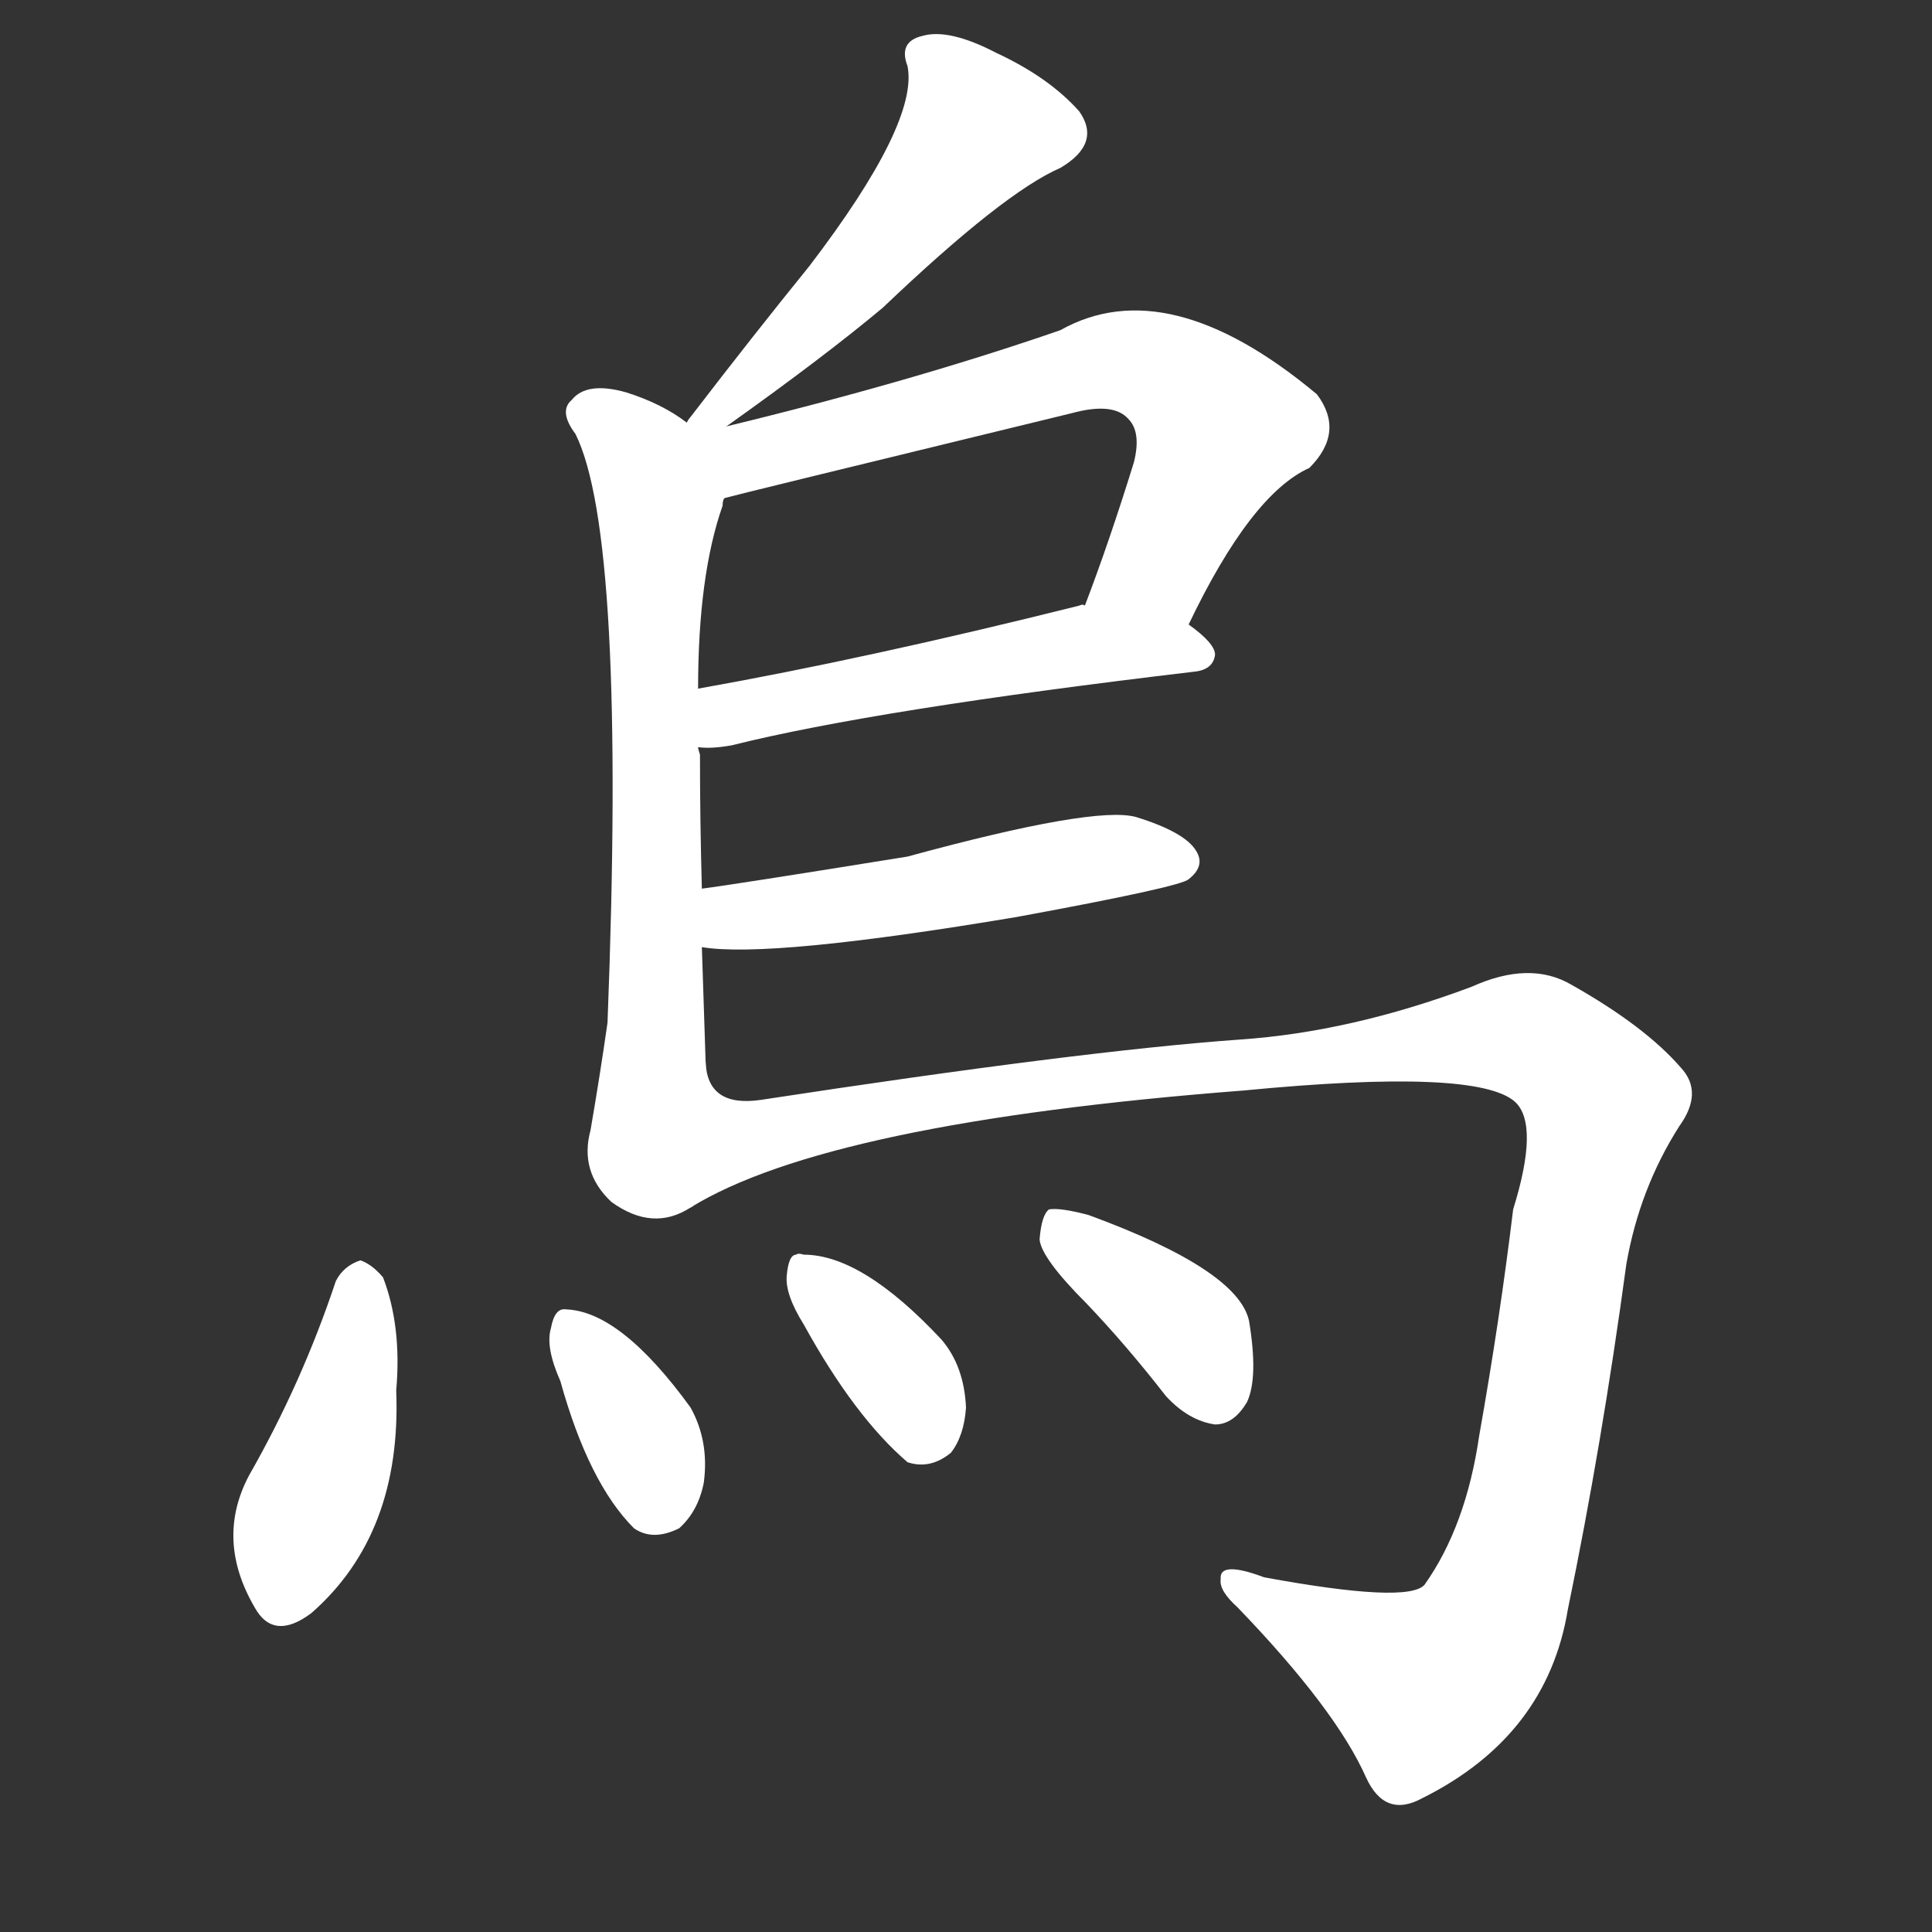<svg version="1.1" viewBox="0 0 1024 1024" xmlns="http://www.w3.org/2000/svg">
  <rect x="0" y="0" width="1024" height="1024" fill="#333333" stroke="none"/>
  <g transform="scale(1, -1) translate(0, -900)">
    <style type="text/css">
        .stroke1 {fill: #FFFFFF;}
        .stroke2 {fill: #FFFFFF;}
        .stroke3 {fill: #FFFFFF;}
        .stroke4 {fill: #FFFFFF;}
        .stroke5 {fill: #FFFFFF;}
        .stroke6 {fill: #FFFFFF;}
        .stroke7 {fill: #FFFFFF;}
        .stroke8 {fill: #FFFFFF;}
        .stroke9 {fill: #FFFFFF;}
        .stroke10 {fill: #FFFFFF;}
        .stroke11 {fill: #FFFFFF;}
        .stroke12 {fill: #FFFFFF;}
        .stroke13 {fill: #FFFFFF;}
        .stroke14 {fill: #FFFFFF;}
        .stroke15 {fill: #FFFFFF;}
        .stroke16 {fill: #FFFFFF;}
        .stroke17 {fill: #FFFFFF;}
        .stroke18 {fill: #FFFFFF;}
        .stroke19 {fill: #FFFFFF;}
        .stroke20 {fill: #FFFFFF;}
        text {
            font-family: Helvetica;
            font-size: 50px;
            fill: #FFFFFF;}
            paint-order: stroke;
            stroke: #000000;
            stroke-width: 4px;
            stroke-linecap: butt;
            stroke-linejoin: miter;
            font-weight: 800;
        }
    </style>

    <path d="M 385 674 Q 437 711 468 737 Q 532 798 562 811 Q 584 824 572 841 Q 556 859 528 872 Q 503 885 489 881 Q 476 878 481 865 Q 487 835 429 759 Q 399 722 366 679 Q 365 678 364 676 C 346 652 361 657 385 674 Z" class="stroke1"/>
    <path d="M 372 429 Q 371 465 371 500 Q 370 503 370 504 L 370 535 Q 370 595 383 632 Q 383 635 384 636 C 391 659 389 660 364 676 Q 351 686 332 692 Q 311 698 303 688 Q 296 682 305 670 Q 332 616 322 358 Q 318 330 313 301 Q 307 279 324 263 Q 346 247 366 260 C 376 264 375 307 374 337 Q 373 368 372 398 L 372 429 Z" class="stroke2"/>
    <path d="M 630 569 Q 663 638 694 652 Q 713 671 698 691 Q 619 757 562 725 Q 484 698 385 674 C 356 667 323 621 384 636 Q 387 637 568 681 Q 590 687 598 678 Q 605 671 601 655 Q 588 613 575 579 C 564 551 617 542 630 569 Z" class="stroke3"/>
    <path d="M 370 504 Q 377 503 388 505 Q 464 524 633 544 Q 643 545 644 553 Q 644 559 630 569 L 575 579 Q 574 580 572 579 Q 460 551 370 535 C 340 530 340 505 370 504 Z" class="stroke4"/>
    <path d="M 372 398 Q 408 392 539 414 Q 626 430 630 434 Q 639 441 634 449 Q 628 459 602 467 Q 580 473 481 446 Q 388 431 372 429 C 342 425 342 401 372 398 Z" class="stroke5"/>
    <path d="M 366 260 Q 439 305 659 322 Q 783 334 803 316 Q 816 304 802 259 Q 795 201 784 139 Q 777 91 755 60 Q 746 50 670 64 Q 646 73 647 63 Q 646 57 656 48 Q 708 -6 724 -42 Q 734 -64 754 -53 Q 820 -20 831 47 Q 849 134 862 230 Q 869 270 890 303 Q 903 321 891 334 Q 872 356 833 378 Q 811 391 780 377 Q 716 353 657 349 Q 573 343 403 317 Q 375 313 374 337 C 353 359 339 247 366 260 Z" class="stroke6"/>
    <path d="M 178 221 Q 160 167 132 118 Q 114 84 135 48 Q 145 30 165 45 Q 213 87 210 163 Q 213 197 203 223 Q 197 230 191 232 Q 182 229 178 221 Z" class="stroke7"/>
    <path d="M 297 168 Q 312 114 336 90 Q 346 83 360 90 Q 370 99 373 114 Q 376 136 366 154 Q 329 205 300 206 Q 294 207 292 196 Q 289 186 297 168 Z" class="stroke8"/>
    <path d="M 426 198 Q 453 149 481 125 Q 493 121 504 130 Q 511 139 512 154 Q 511 176 499 190 Q 457 235 426 235 Q 423 236 422 235 Q 418 235 417 224 Q 416 214 426 198 Z" class="stroke9"/>
    <path d="M 576 209 Q 597 187 618 160 Q 630 147 644 145 Q 654 145 661 157 Q 667 170 662 200 Q 656 227 577 256 Q 562 260 556 259 Q 552 256 551 243 Q 552 233 576 209 Z" class="stroke10"/>
</g></svg>
